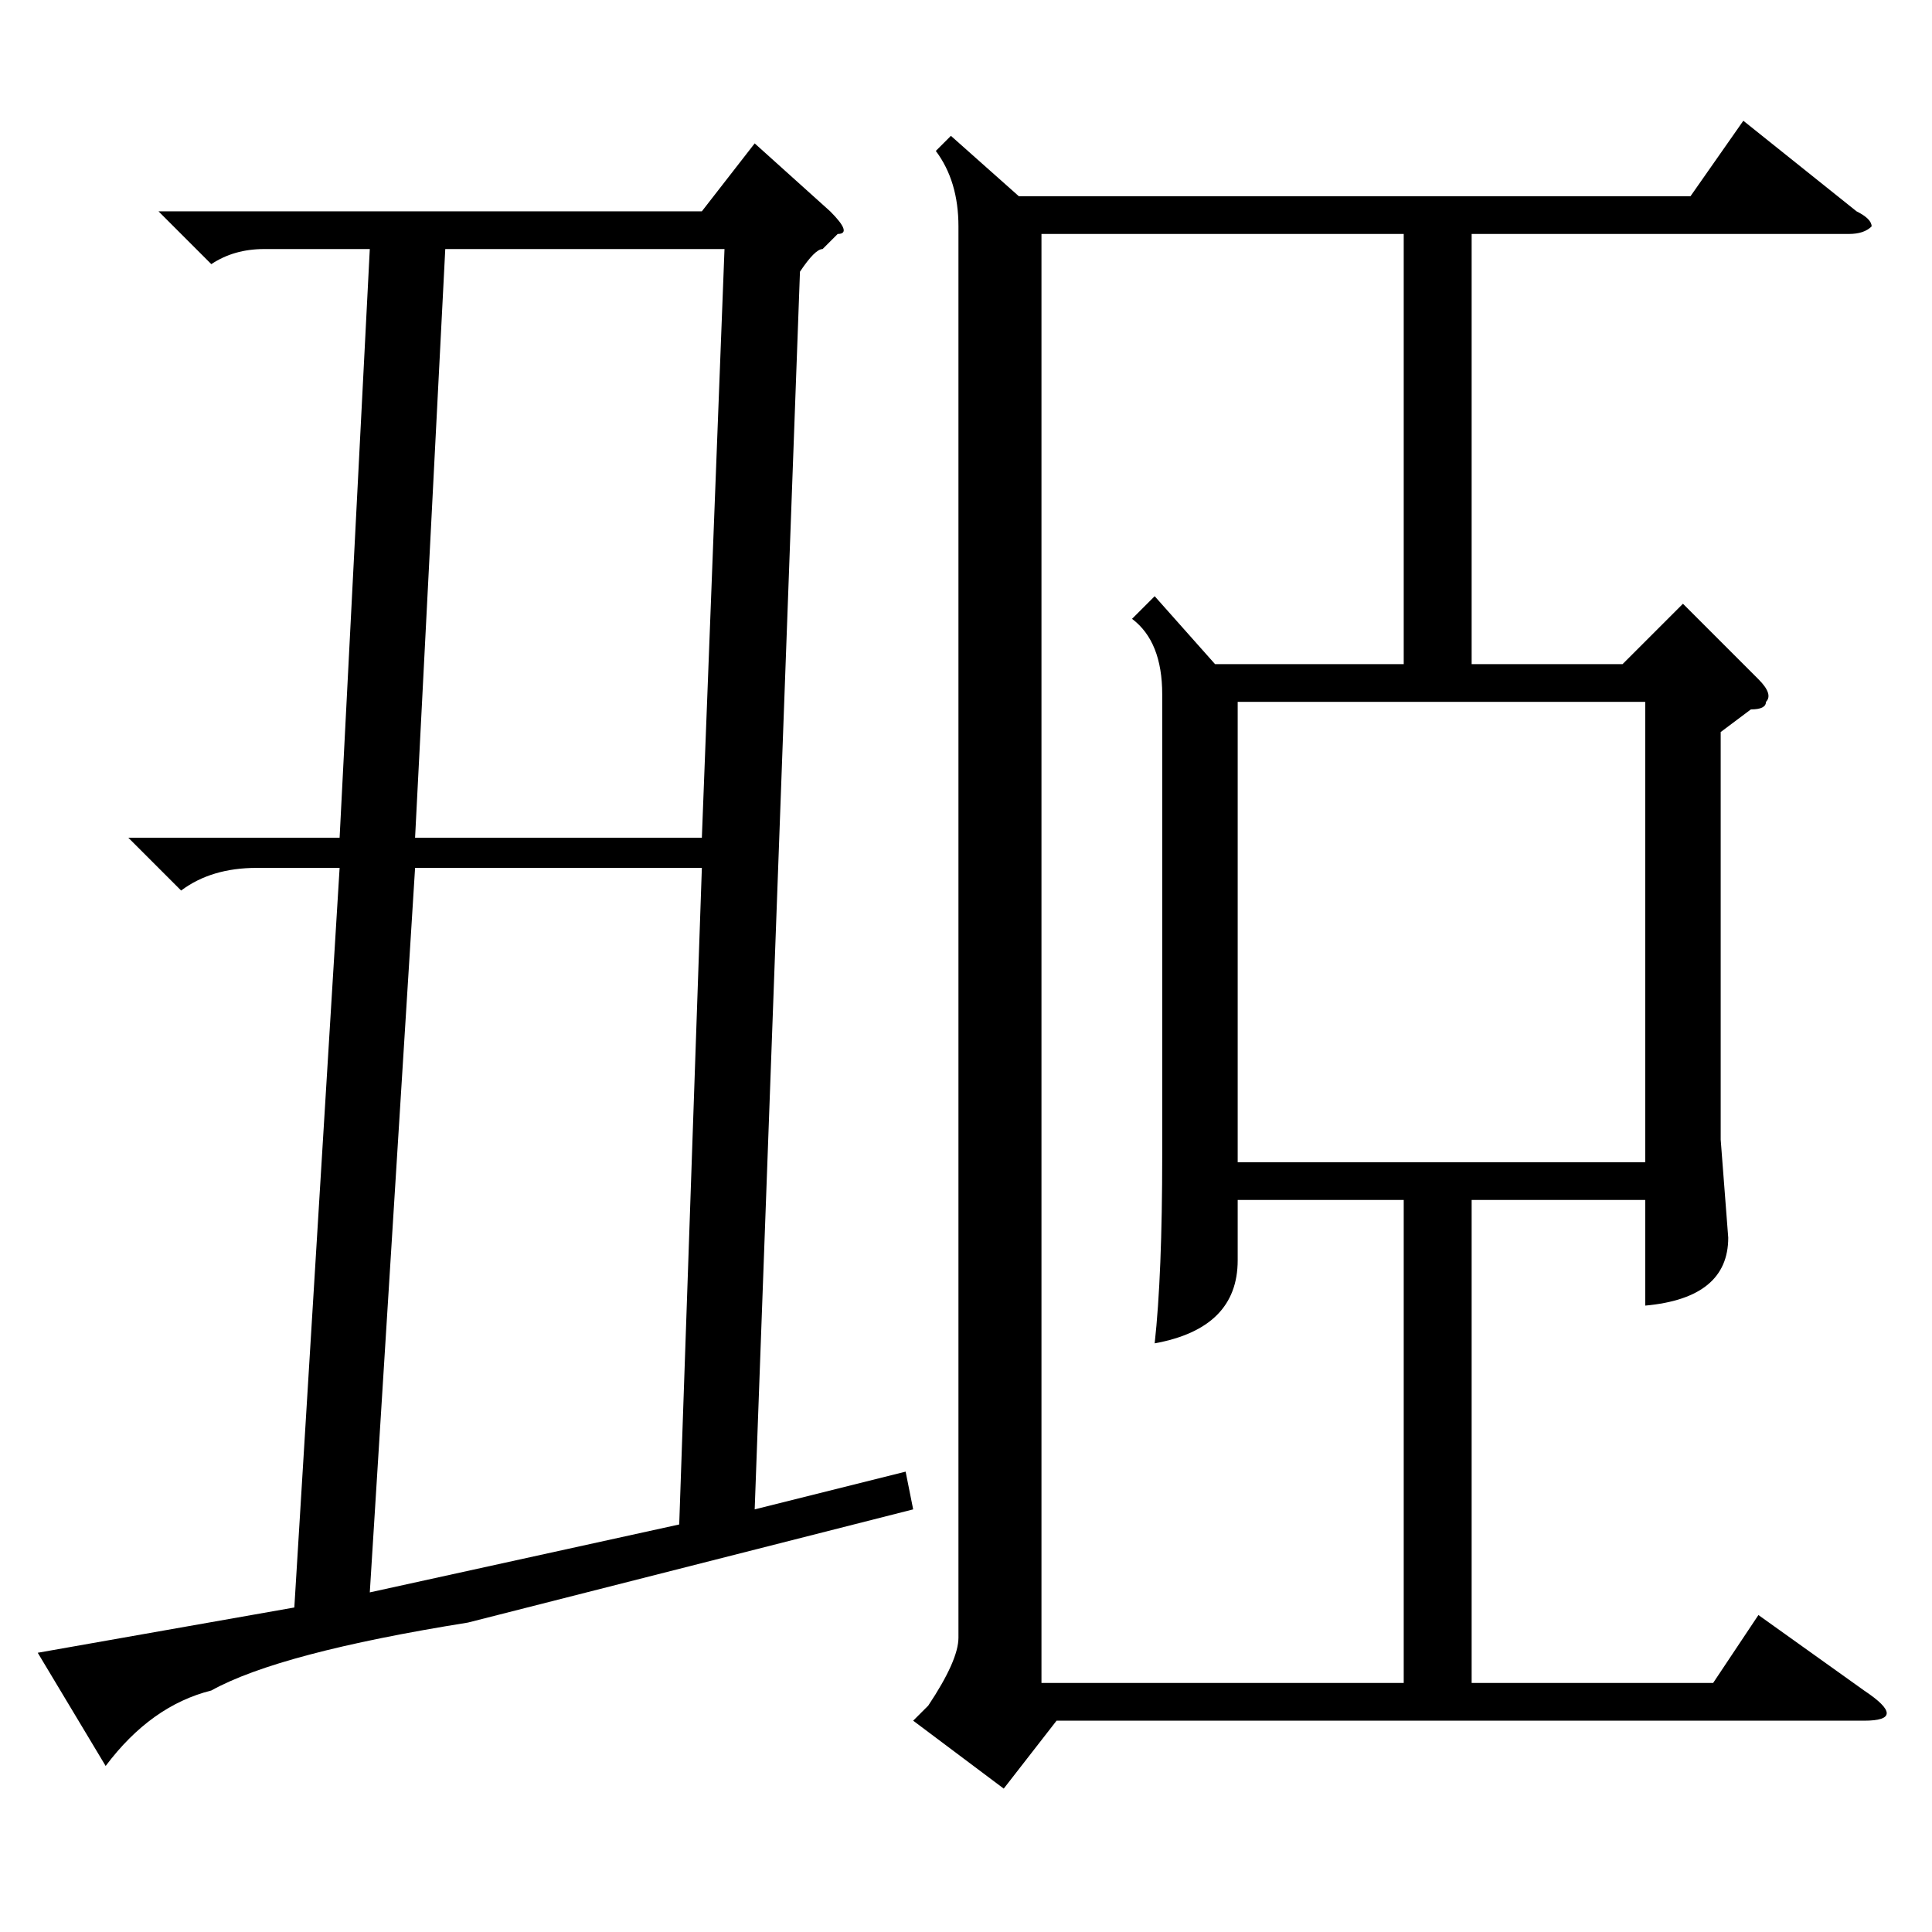 <?xml version="1.0" standalone="no"?>
<!DOCTYPE svg PUBLIC "-//W3C//DTD SVG 1.1//EN" "http://www.w3.org/Graphics/SVG/1.1/DTD/svg11.dtd" >
<svg xmlns="http://www.w3.org/2000/svg" xmlns:xlink="http://www.w3.org/1999/xlink" version="1.1" viewBox="0 -52 256 256">
  <g transform="matrix(1 0 0 -1 0 204)">
   <path fill="currentColor"
d="M127 226q0 6 -3 10l2 2l9 -8h89l7 10l15 -12q2 -1 2 -2q-1 -1 -3 -1h-50v-57h20l8 8l10 -10q2 -2 1 -3q0 -1 -2 -1l-4 -3v-54l1 -13q0 -8 -11 -9v14h-23v-64h32l6 9l14 -10q3 -2 3 -3t-3 -1h-107l-7 -9l-12 9l2 2q4 6 4 9v187zM62 41q-25 -4 -34 -9q-8 -2 -14 -10l-9 15
l34 6l6 98h-11q-6 0 -10 -3l-7 7h28l4 78h-14q-4 0 -7 -2l-7 7h72l7 9l10 -9q3 -3 1 -3l-2 -2q-1 0 -3 -3l-6 -164l20 5l1 -5zM153 177l8 -9h25v57h-48v-192h48v64h-22v-8q0 -9 -11 -11q1 9 1 25v61q0 7 -4 10zM55 141l-6 -96l41 9l3 87h-38zM164 102h54v61h-54v-61zM55 145
h38l3 78h-37z" />
  </g>

</svg>
